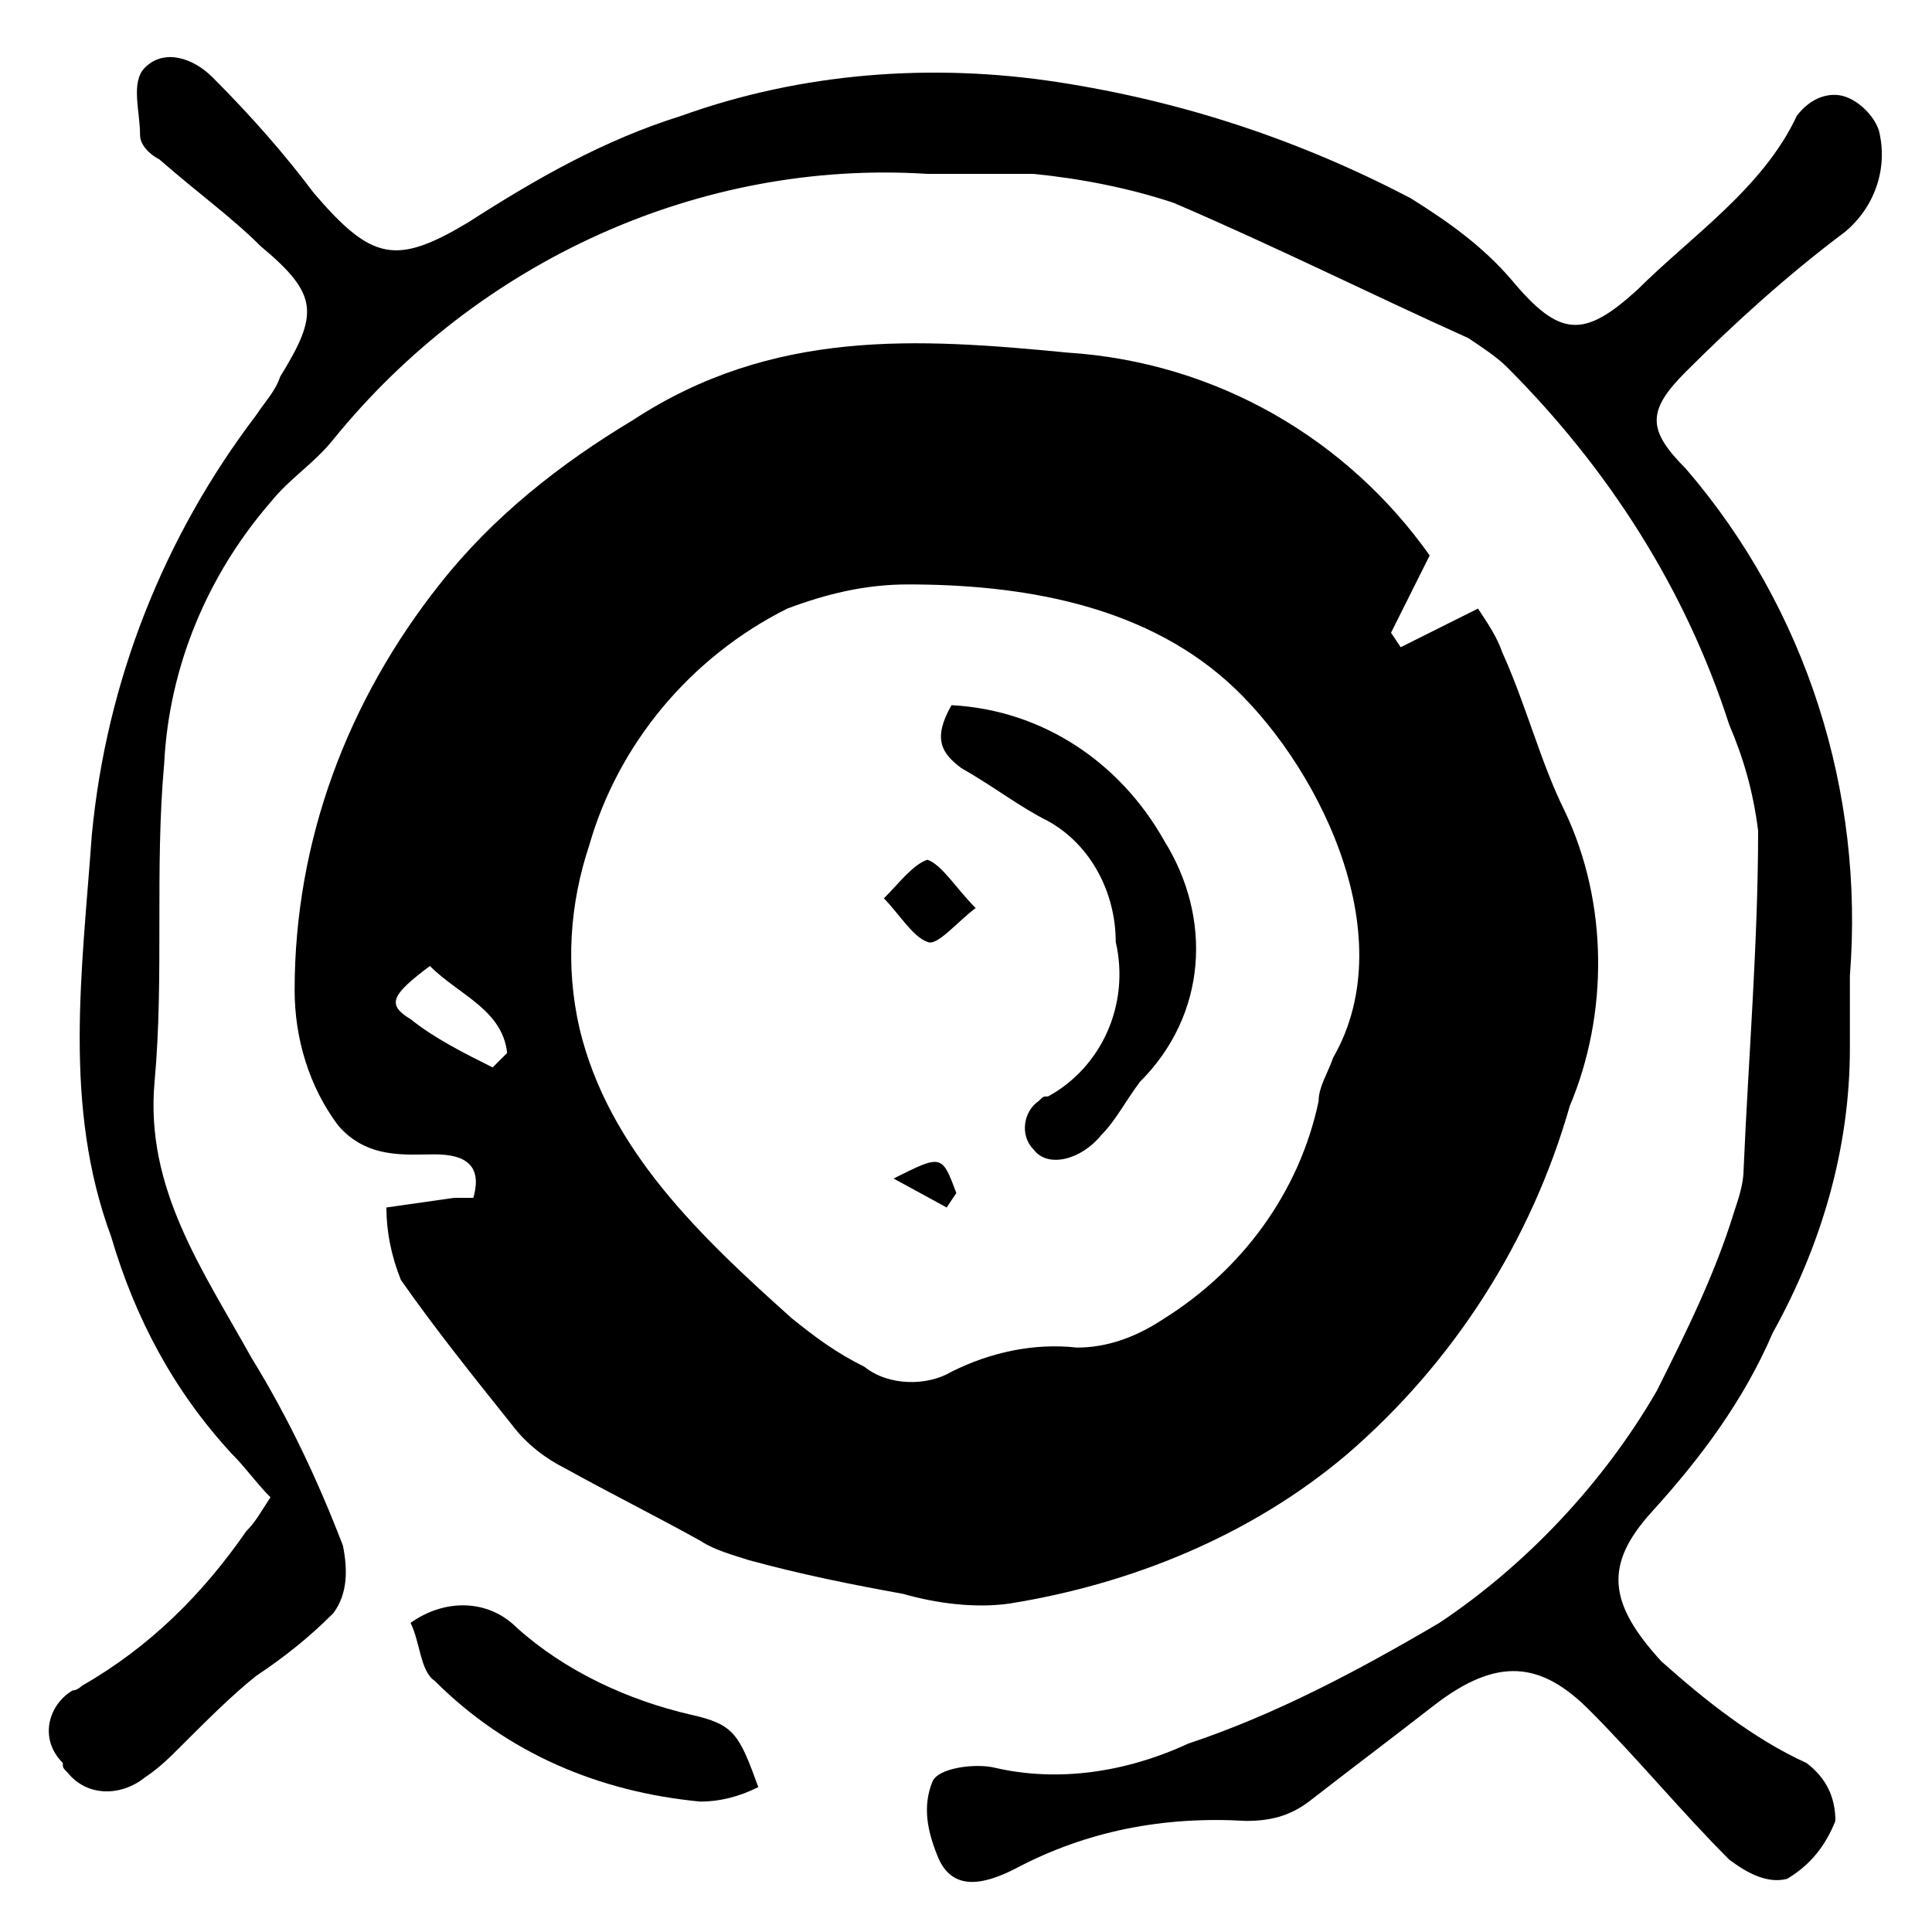 <?xml version="1.0" encoding="utf-8"?>
<!-- Generator: Adobe Illustrator 21.0.2, SVG Export Plug-In . SVG Version: 6.00 Build 0)  -->
<svg version="1.1" id="Layer_1" xmlns="http://www.w3.org/2000/svg" xmlns:xlink="http://www.w3.org/1999/xlink" x="0px" y="0px"
	 viewBox="0 0 40 40" style="enable-background:new 0 0 40 40;" xml:space="preserve">
<title>Asset 1</title>
<g id="Layer_2">
	<g id="Layer_1-2">
		<g id="subElem03">
			<path d="M5.6,31c-0.3-0.3-0.5-0.6-0.8-0.9c-1.2-1.3-2-2.8-2.5-4.5c-1-2.7-0.6-5.5-0.4-8.3c0.3-3.2,1.5-6.2,3.4-8.7
				c0.2-0.3,0.4-0.5,0.5-0.8c0.8-1.3,0.8-1.7-0.4-2.7C4.8,4.5,4.1,4,3.3,3.3C3.1,3.2,2.9,3,2.9,2.8c0-0.5-0.2-1.1,0.1-1.4
				C3.4,1,4,1.2,4.4,1.6C5.2,2.4,5.9,3.2,6.5,4c1.2,1.4,1.7,1.5,3.2,0.6c1.4-0.9,2.8-1.7,4.4-2.2c2.5-0.9,5.2-1.1,7.8-0.7
				c2.6,0.4,5,1.2,7.3,2.4c0.8,0.5,1.5,1,2.1,1.7c1,1.2,1.5,1.2,2.6,0.2c1.1-1.1,2.6-2.1,3.3-3.6C37.5,2,37.9,1.9,38.2,2
				c0.3,0.1,0.6,0.4,0.7,0.7c0.2,0.8-0.1,1.6-0.7,2.1c-1.2,0.9-2.3,1.9-3.3,2.9c-0.8,0.8-0.8,1.2,0,2c2.5,2.9,3.7,6.7,3.4,10.5
				c0,0.5,0,1,0,1.5c0,2.1-0.6,4.1-1.6,5.9c-0.6,1.4-1.5,2.6-2.5,3.7c-1,1.1-0.9,1.9,0.2,3.1c0.9,0.8,1.9,1.6,3,2.1
				c0.4,0.3,0.6,0.7,0.6,1.2c-0.2,0.5-0.5,0.9-1,1.2c-0.4,0.1-0.8-0.1-1.2-0.4c-1-1-1.9-2.1-2.9-3.1s-1.9-1.1-3.2-0.1
				c-0.9,0.7-1.7,1.3-2.6,2c-0.4,0.3-0.8,0.4-1.3,0.4c-1.7-0.1-3.3,0.2-4.8,1c-0.6,0.3-1.3,0.5-1.6-0.3c-0.2-0.5-0.3-1-0.1-1.5
				c0.1-0.3,0.9-0.4,1.3-0.3c1.3,0.3,2.7,0.1,4-0.5c1.8-0.6,3.5-1.5,5.2-2.5c1.8-1.2,3.4-2.9,4.5-4.8c0.6-1.2,1.2-2.4,1.6-3.7
				c0.1-0.3,0.2-0.6,0.2-0.9c0.1-2.3,0.3-4.7,0.3-7c-0.1-0.8-0.3-1.5-0.6-2.2c-0.9-2.8-2.5-5.3-4.6-7.4c-0.2-0.2-0.5-0.4-0.8-0.6
				c-2-0.9-4-1.9-6.1-2.8c-0.9-0.3-1.9-0.5-2.9-0.6c-0.7,0-1.5,0-2.2,0C14.5,3.3,9.9,5.4,6.9,9.1C6.5,9.6,6,9.9,5.6,10.4
				c-1.3,1.5-2.1,3.4-2.2,5.4c-0.2,2.2,0,4.4-0.2,6.6s1,3.9,2,5.7C6,29.4,6.6,30.7,7.1,32c0.1,0.5,0.1,1-0.2,1.4
				c-0.5,0.5-1,0.9-1.6,1.3c-0.5,0.4-1,0.9-1.5,1.4c-0.3,0.3-0.5,0.5-0.8,0.7c-0.5,0.4-1.2,0.4-1.6-0.1c-0.1-0.1-0.1-0.1-0.1-0.2
				C0.8,36,1,35.3,1.5,35c0.1,0,0.2-0.1,0.2-0.1c1.4-0.8,2.5-1.9,3.4-3.2C5.3,31.5,5.4,31.3,5.6,31z"/>
			<path d="M8.5,33.6c0.7-0.5,1.6-0.5,2.2,0.1c1,0.9,2.3,1.5,3.6,1.8c0.9,0.2,1,0.4,1.4,1.5c-0.4,0.2-0.8,0.3-1.2,0.3
				c-2.1-0.2-4-1-5.5-2.5C8.7,34.6,8.7,34,8.5,33.6z"/>
		</g>
		<g id="subElem04">
			<path d="M29.6,11.5l-0.8,1.6l0.2,0.3l1.6-0.8c0.2,0.3,0.4,0.6,0.5,0.9c0.5,1.1,0.8,2.3,1.3,3.3c0.9,1.9,0.9,4.2,0.1,6.1
				c-0.8,2.8-2.4,5.3-4.6,7.2c-2,1.7-4.5,2.7-7,3.1c-0.7,0.1-1.5,0-2.2-0.2c-1.1-0.2-2.1-0.4-3.2-0.7c-0.3-0.1-0.7-0.2-1-0.4
				c-0.9-0.5-1.9-1-2.8-1.5c-0.4-0.2-0.8-0.5-1.1-0.9c-0.8-1-1.6-2-2.3-3c-0.2-0.5-0.3-1-0.3-1.5l1.4-0.2l0.4,0
				c0.2-0.7-0.2-0.9-0.8-0.9s-1.4,0.1-2-0.6c-0.6-0.8-0.9-1.8-0.9-2.8c0-3.1,1.1-6,3-8.4c1.1-1.4,2.5-2.5,4-3.4
				c2.9-1.9,5.9-1.7,9-1.4C25.2,7.5,27.9,9.1,29.6,11.5z M18.8,12.1c-0.9,0-1.7,0.2-2.5,0.5c-2,1-3.5,2.8-4.1,4.9
				c-0.4,1.2-0.5,2.5-0.2,3.8c0.6,2.5,2.5,4.3,4.4,6c0.5,0.4,0.9,0.7,1.5,1c0.5,0.4,1.3,0.4,1.8,0.1c0.8-0.4,1.7-0.6,2.6-0.5
				c0.6,0,1.2-0.2,1.8-0.6c1.6-1,2.8-2.6,3.2-4.5c0-0.3,0.2-0.6,0.3-0.9c1.5-2.6-0.4-6.2-2.2-7.8S21.1,12.1,18.8,12.1L18.8,12.1z
				 M10.2,22.1l0.3-0.3c-0.1-0.9-1-1.2-1.6-1.8c-0.8,0.6-0.9,0.8-0.4,1.1C9,21.5,9.6,21.8,10.2,22.1L10.2,22.1z"/>
			<path d="M19.7,14.6c1.9,0.1,3.5,1.2,4.4,2.8c1,1.6,0.9,3.6-0.5,5c-0.3,0.4-0.5,0.8-0.8,1.1c-0.4,0.5-1.1,0.7-1.4,0.3
				c-0.3-0.3-0.2-0.8,0.1-1c0.1-0.1,0.1-0.1,0.2-0.1c1.1-0.6,1.7-1.9,1.4-3.2c0-1-0.5-2-1.4-2.5c-0.6-0.3-1.1-0.7-1.8-1.1
				C19.5,15.6,19.3,15.3,19.7,14.6z"/>
			<path d="M20.2,18.8c-0.4,0.3-0.8,0.8-1,0.7c-0.3-0.1-0.6-0.6-0.9-0.9c0.3-0.3,0.6-0.7,0.9-0.8C19.5,17.9,19.8,18.4,20.2,18.8z"/>
			<path d="M19.6,25l-1.1-0.6c1-0.5,1-0.5,1.3,0.3L19.6,25z"/>
		</g>
	</g>
</g>
</svg>
